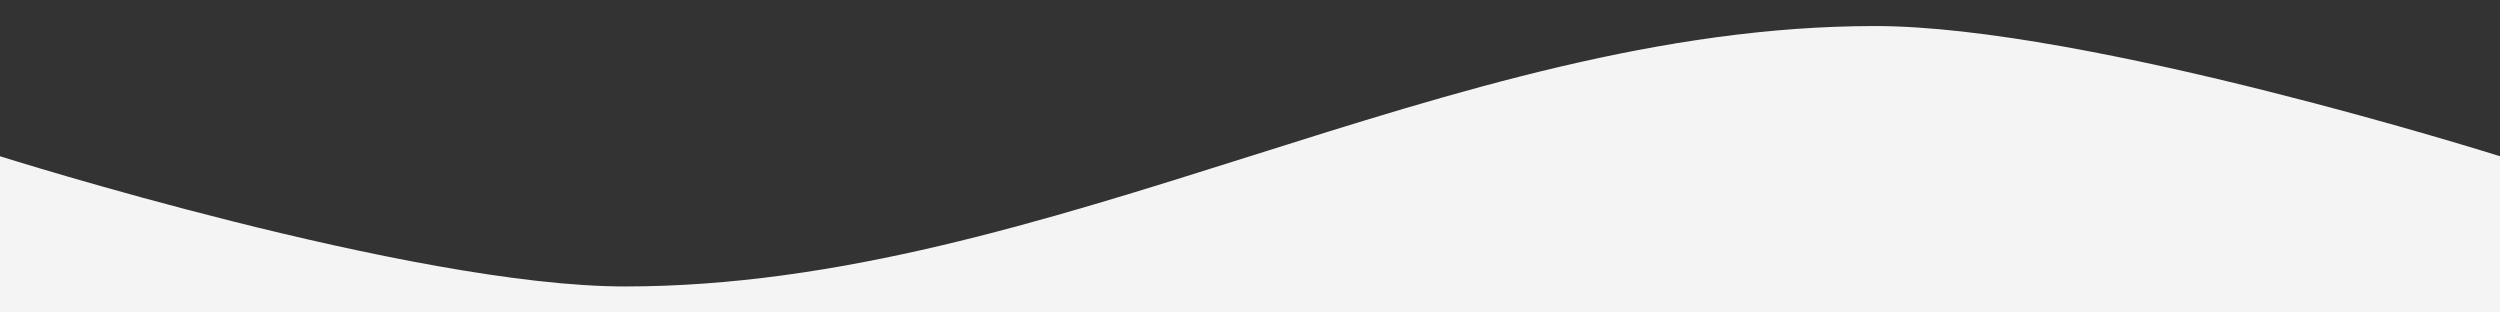 <?xml version="1.0" encoding="UTF-8" standalone="no"?>
<svg
   xmlns:dc="http://purl.org/dc/elements/1.1/"
   xmlns:cc="http://creativecommons.org/ns#"
   xmlns:rdf="http://www.w3.org/1999/02/22-rdf-syntax-ns#"
   xmlns:svg="http://www.w3.org/2000/svg"
   xmlns="http://www.w3.org/2000/svg"
   xmlns:sodipodi="http://sodipodi.sourceforge.net/DTD/sodipodi-0.dtd"
   xmlns:inkscape="http://www.inkscape.org/namespaces/inkscape"
   width="1920"
   height="240"
   viewBox="0 0 508 63.5"
   version="1.1"
   id="svg2046"
   inkscape:version="1.0.2 (e86c870879, 2021-01-15)"
   sodipodi:docname="wave.svg">
  <rect x="0" y="0" width="508" height="63.5" fill="#333333" stroke="none"/>
  <defs
     id="defs2040">
    <inkscape:path-effect
       effect="bspline"
       id="path-effect2616"
       is_visible="true"
       lpeversion="1"
       weight="33.333"
       steps="2"
       helper_size="0"
       apply_no_weight="true"
       apply_with_weight="true"
       only_selected="false" />
  </defs>
  <sodipodi:namedview
     id="base"
     pagecolor="#ffffff"
     bordercolor="#666666"
     borderopacity="1.0"
     inkscape:pageopacity="0.0"
     inkscape:pageshadow="2"
     inkscape:zoom="0.54097912"
     inkscape:cx="862.32539"
     inkscape:cy="236.03925"
     inkscape:document-units="px"
     inkscape:current-layer="layer1"
     inkscape:document-rotation="0"
     showgrid="false"
     units="px"
     inkscape:window-width="1920"
     inkscape:window-height="1052"
     inkscape:window-x="0"
     inkscape:window-y="0"
     inkscape:window-maximized="1" />
  <g
     inkscape:label="Layer 1"
     inkscape:groupmode="layer"
     id="layer1">
    <path
       id="rect833"
       style="opacity:0.998;fill:#f4f4f5;fill-opacity:1;stroke-width:0.247;--darkreader-fill:#007acc;"
       d="M 1.4999998e-6,31.75 C 1.4999998e-6,31.75 83.758,58.208 127,58.208 c 86.485,0 167.515,-52.917 254,-52.917 43.242,0 127,26.458 127,26.458 V 63.5 H 1.4999998e-6 Z"
       sodipodi:nodetypes="caacccc"
       data-darkreader-inline-fill="" />
  </g>
</svg>

